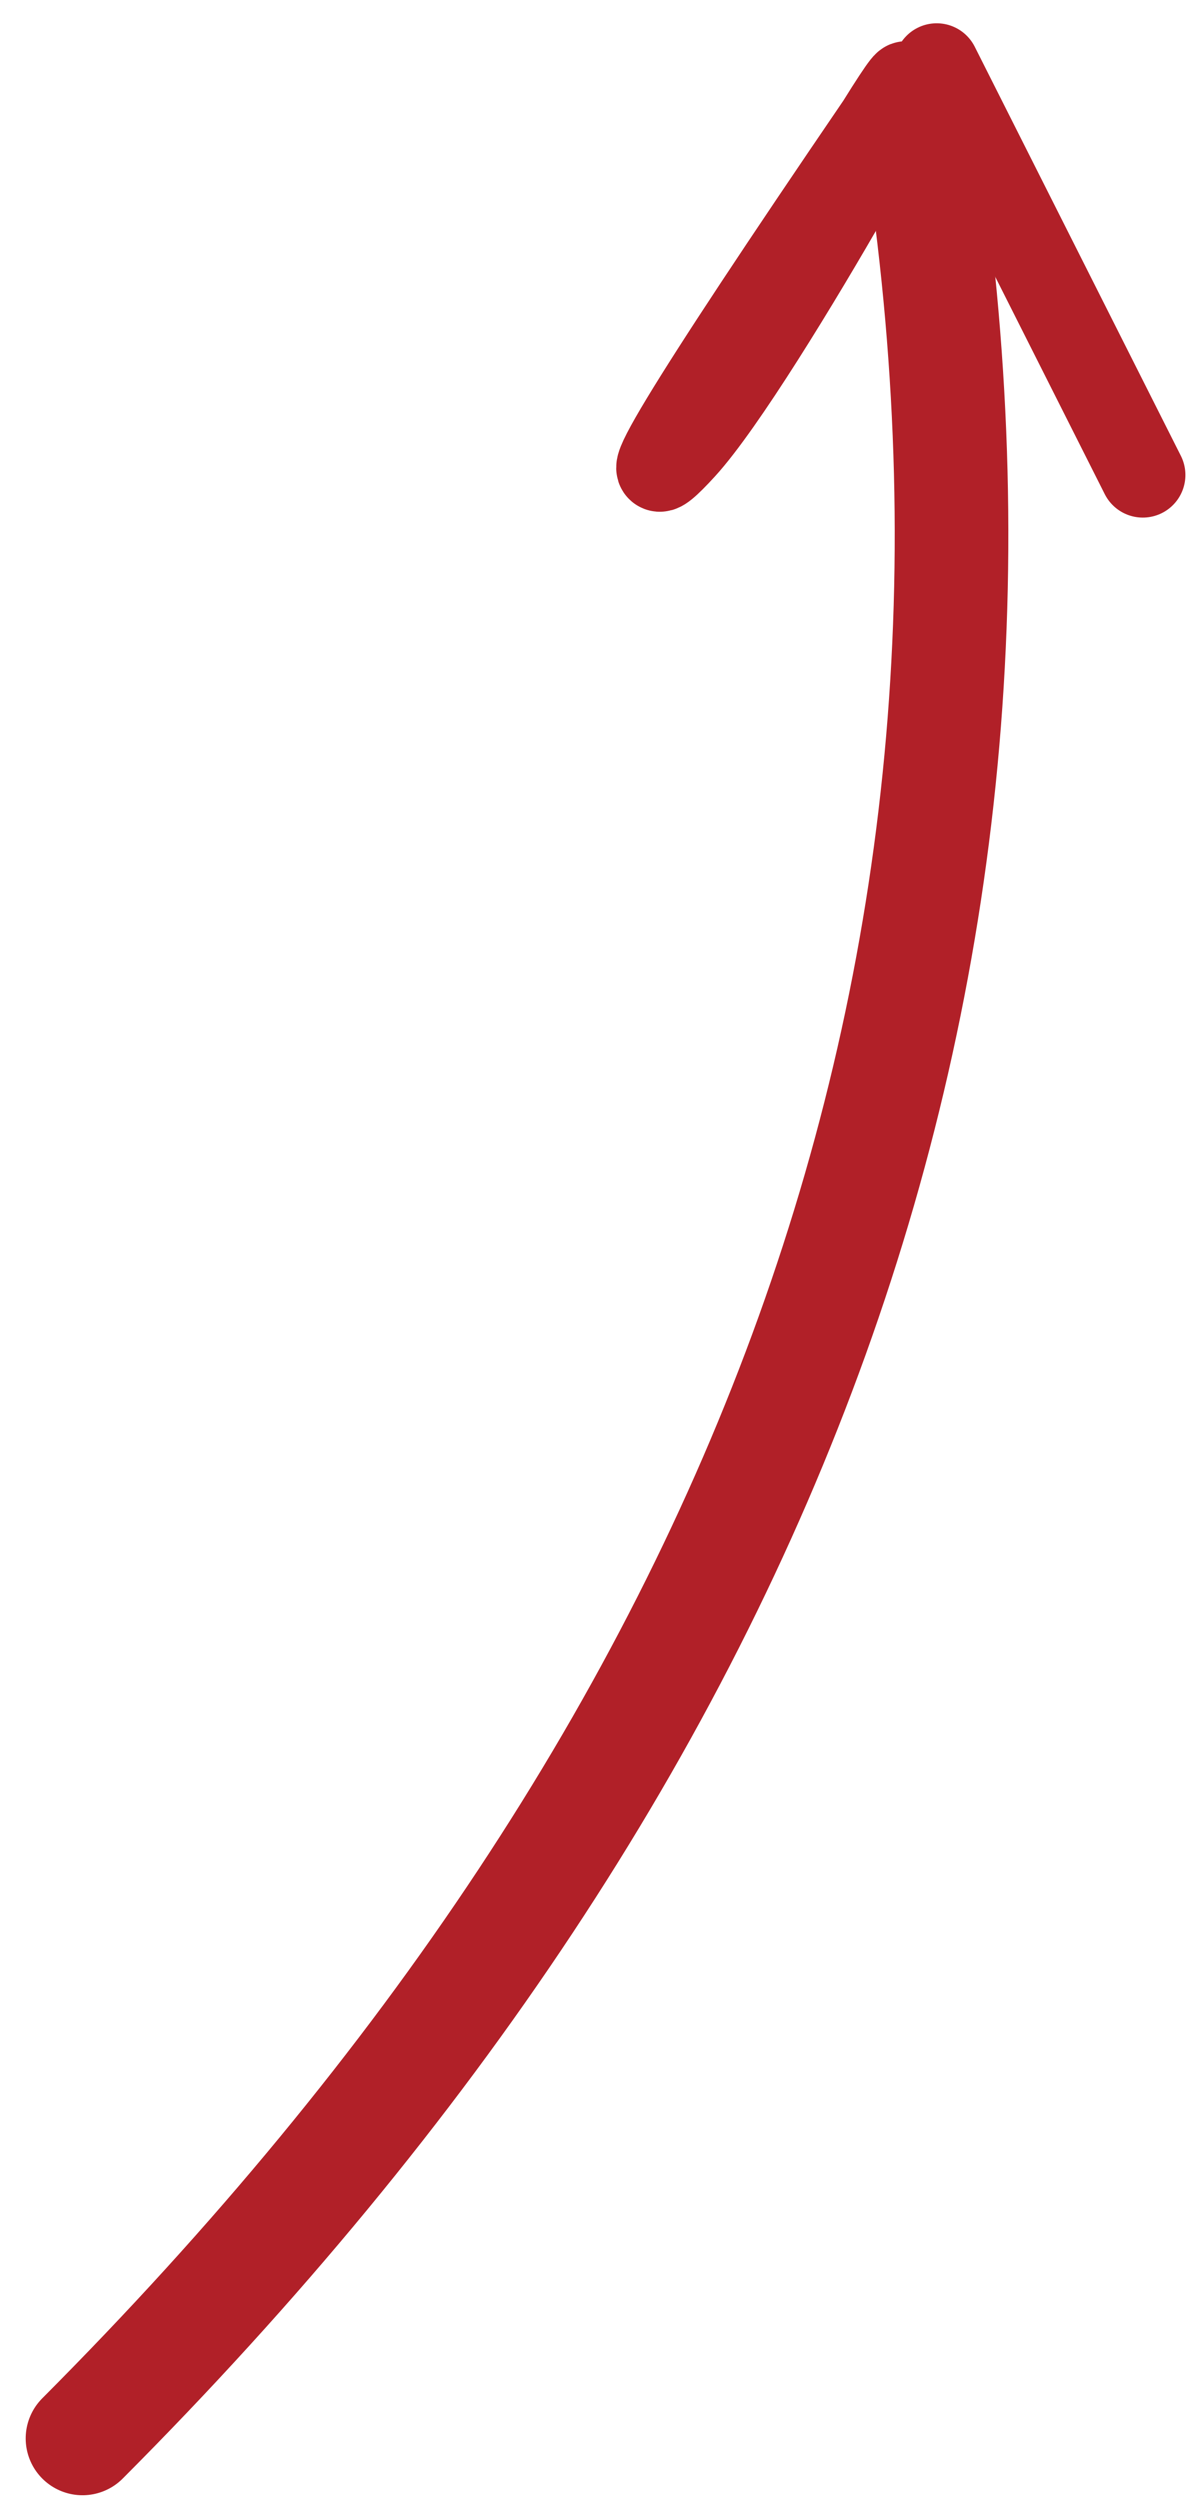 <?xml version="1.0" encoding="UTF-8"?>
<svg width="42px" height="88px" viewBox="0 0 42 88" version="1.1" xmlns="http://www.w3.org/2000/svg" xmlns:xlink="http://www.w3.org/1999/xlink">
    <title>Group</title>
    <g id="Desktop" stroke="none" stroke-width="1" fill="none" fill-rule="evenodd" stroke-linecap="round">
        <g id="menu_pizza" transform="translate(-1104, -4852)" stroke="#B12028">
            <g id="Group" transform="translate(1125.935, 4896.284) scale(-1, 1) rotate(447) translate(-1125.935, -4896.284) translate(1083.45, 4879.454)">
                <path d="M84.971,0 C59.196,23.137 31.495,31.493 1.867,25.069" id="Path-2" stroke-width="4"></path>
                <path d="M2.147,23.74 C12.611,17.382 16.526,15.289 13.89,17.459 C10.724,20.065 -3.935,27.097 2.147,23.74 Z" id="Path-3" stroke-width="3"></path>
                <line x1="0" y1="25.66" x2="14" y2="33.66" id="Path-4" stroke-width="3"></line>
            </g>
        </g>
    </g>
</svg>